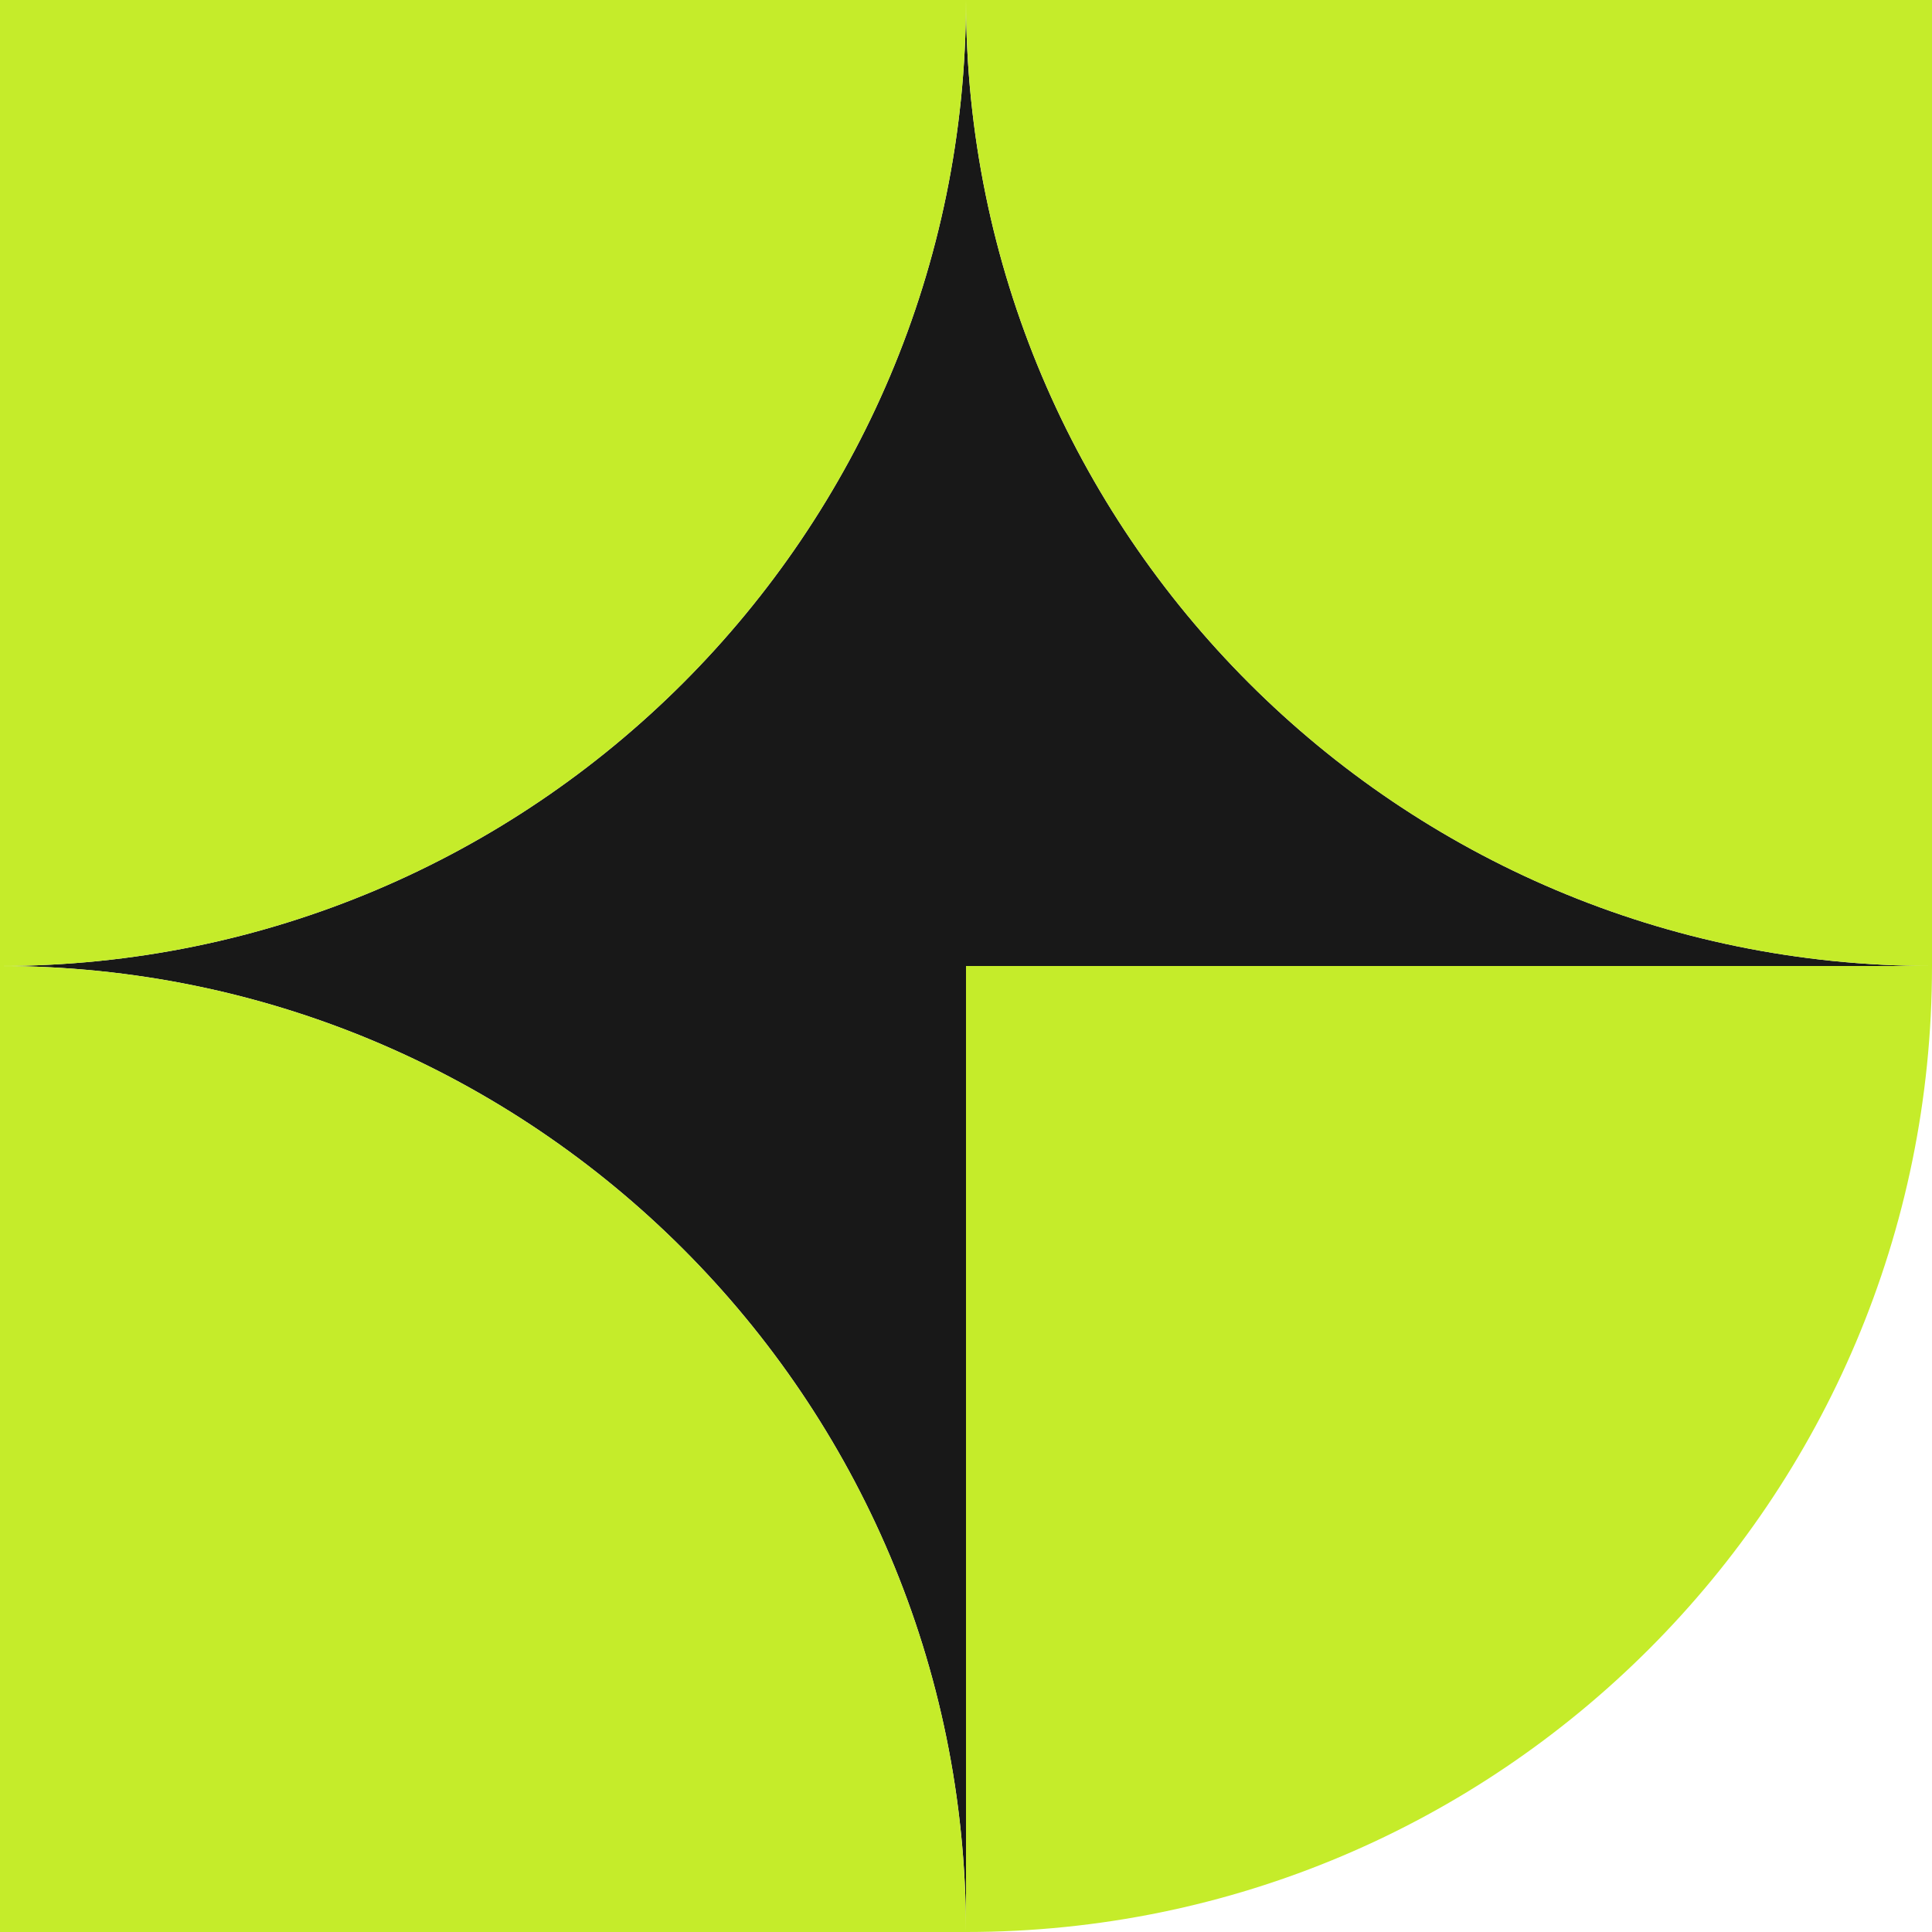 <svg width="60" height="60" viewBox="0 0 60 60" fill="none" xmlns="http://www.w3.org/2000/svg">
<path d="M0 30C16.567 30 30 43.433 30 60V30H60C43.433 30 30 16.567 30 0C30 16.567 16.567 30 0 30Z" fill="#181818"/>
<path d="M30 60C30 43.433 16.567 30 0 30V60H30Z" fill="#C5EC2A"/>
<path d="M30 60C46.567 60 60 46.567 60 30H30V60Z" fill="#C5EC2A"/>
<path d="M30 0C30 16.567 16.567 30 0 30V0H30Z" fill="#C5EC2A"/>
<path d="M60 30C43.433 30 30 16.567 30 0H60V30Z" fill="#C5EC2A"/>
</svg>
